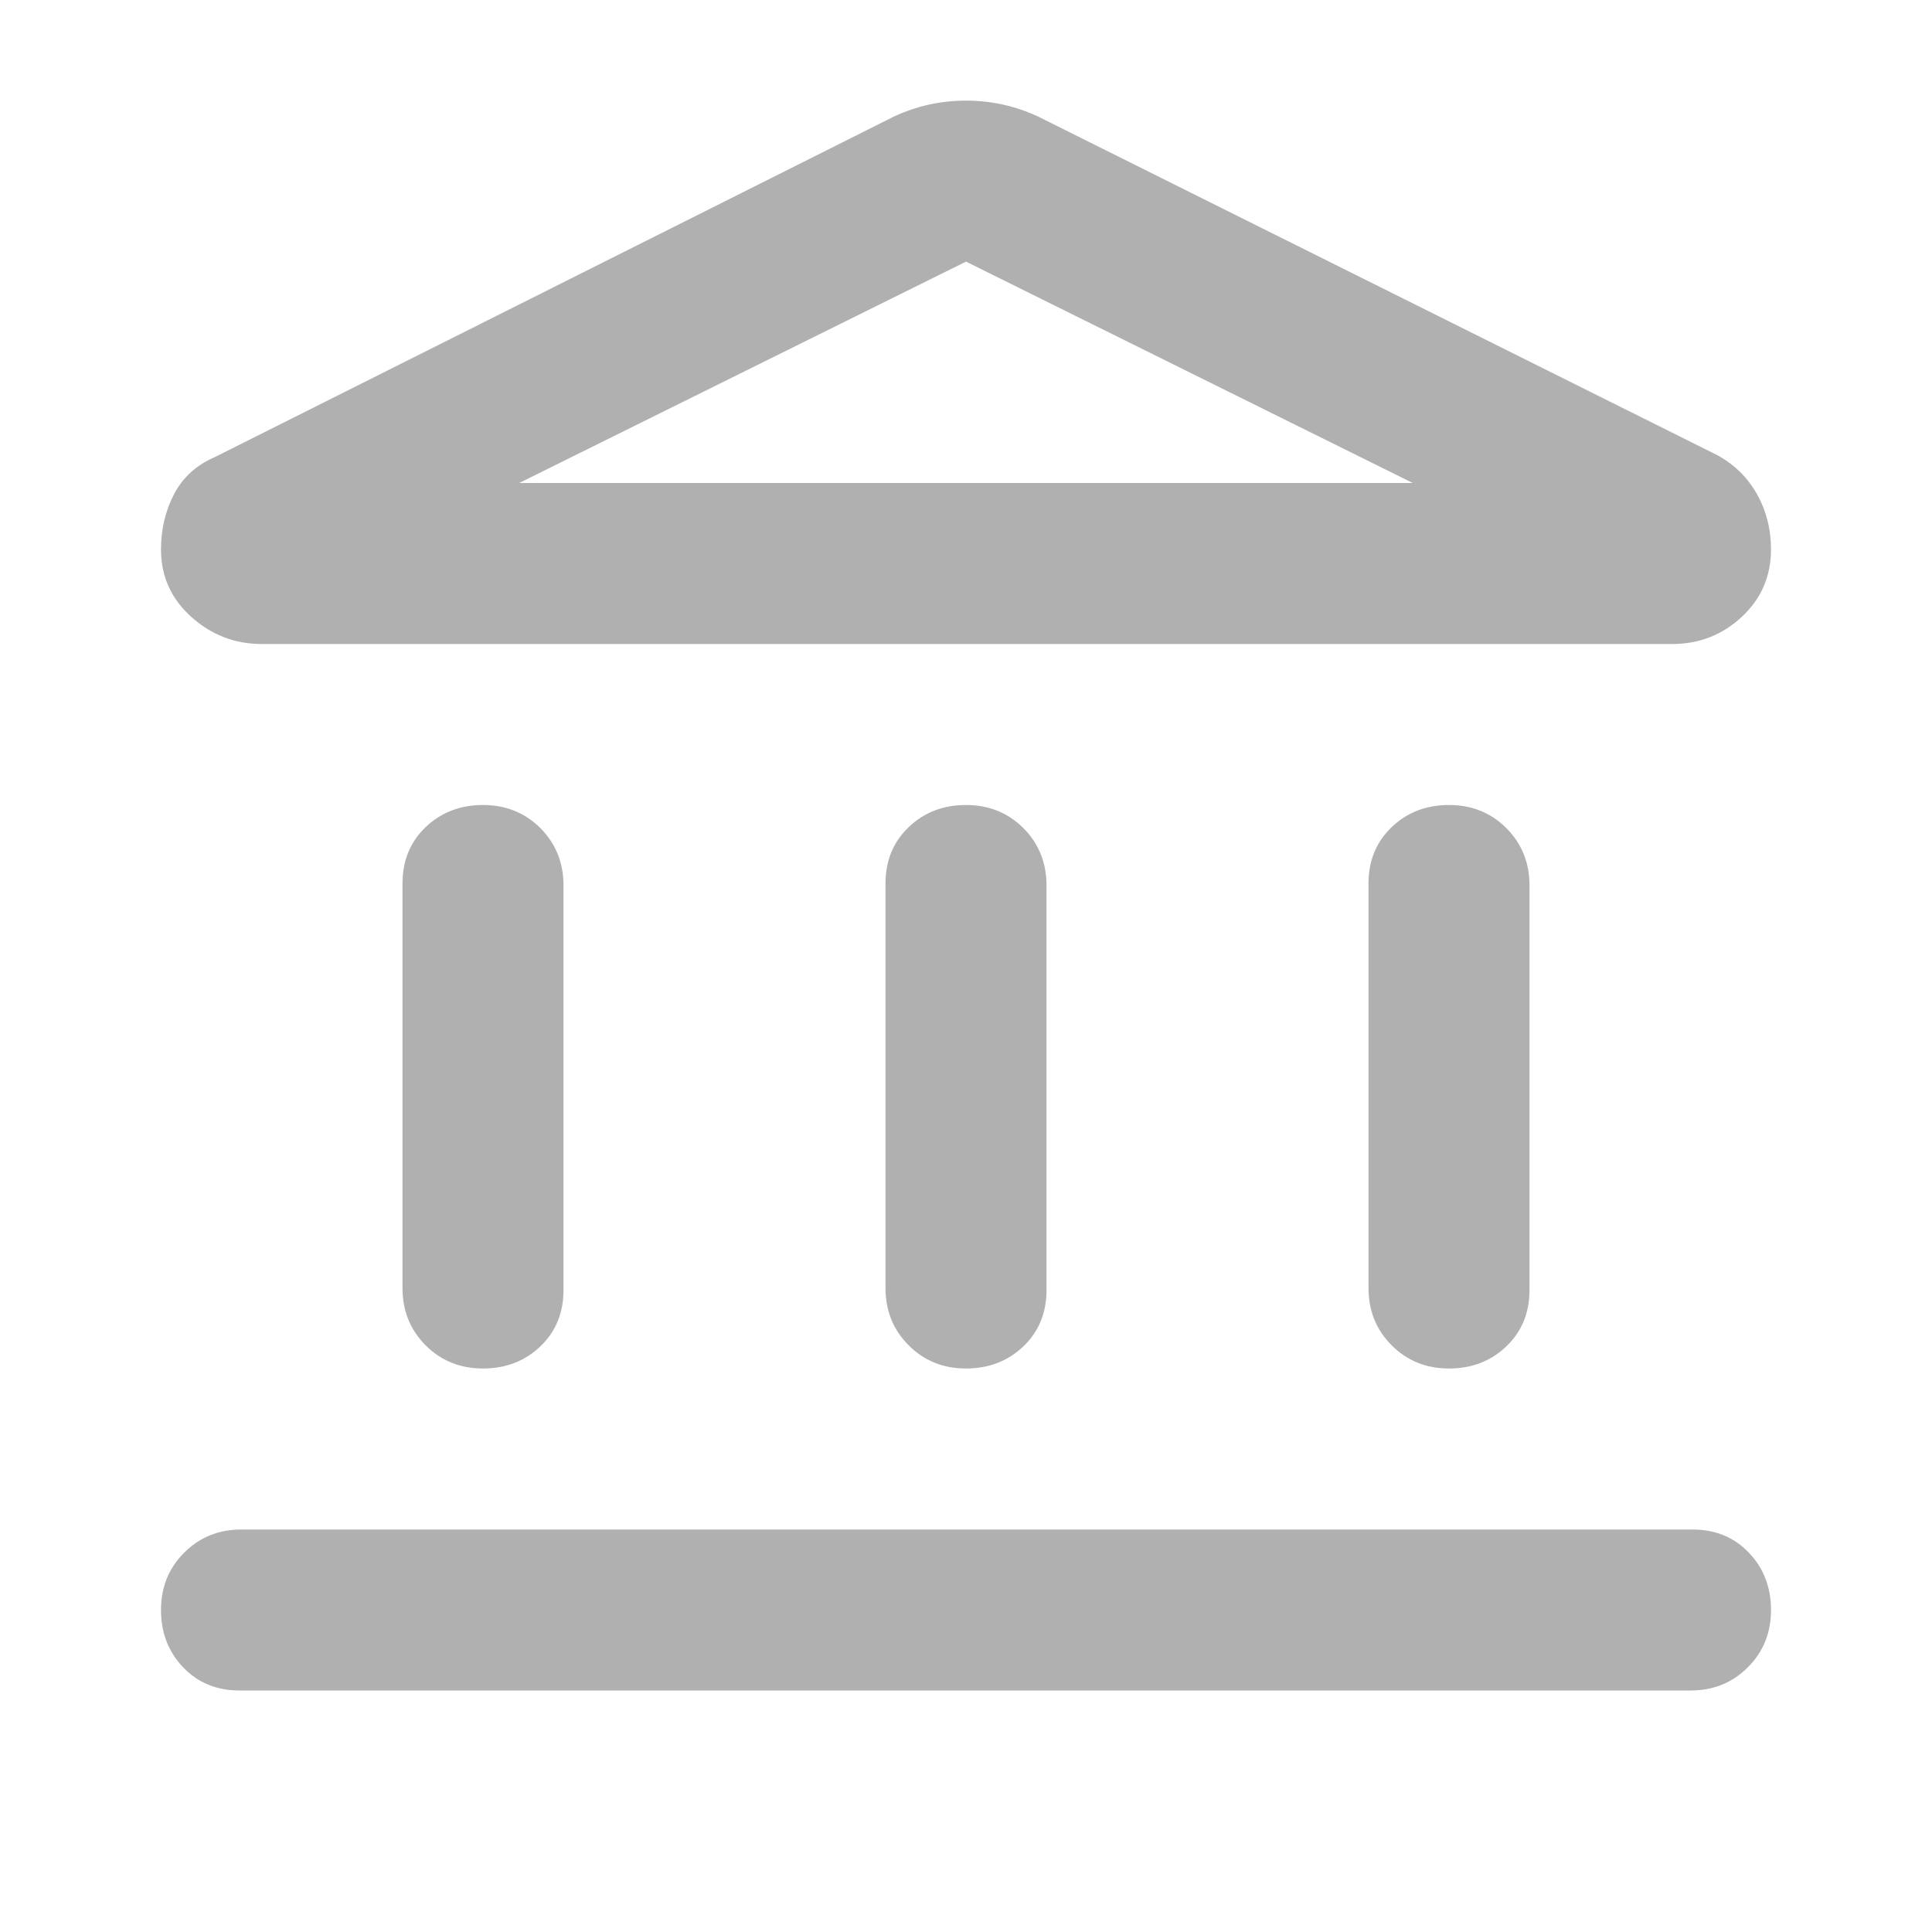 <svg width="24" height="24" viewBox="0 0 24 24" fill="none" xmlns="http://www.w3.org/2000/svg">
<path d="M6 17C5.717 17 5.479 16.904 5.287 16.712C5.096 16.521 5 16.283 5 16V10.975C5 10.692 5.096 10.458 5.287 10.275C5.479 10.092 5.717 10 6 10C6.283 10 6.521 10.096 6.713 10.287C6.904 10.479 7 10.717 7 11V16.025C7 16.308 6.904 16.542 6.713 16.725C6.521 16.908 6.283 17 6 17ZM12 17C11.717 17 11.479 16.904 11.288 16.712C11.096 16.521 11 16.283 11 16V10.975C11 10.692 11.096 10.458 11.288 10.275C11.479 10.092 11.717 10 12 10C12.283 10 12.521 10.096 12.713 10.287C12.904 10.479 13 10.717 13 11V16.025C13 16.308 12.904 16.542 12.713 16.725C12.521 16.908 12.283 17 12 17ZM2.975 21C2.692 21 2.458 20.904 2.275 20.712C2.092 20.521 2 20.283 2 20C2 19.717 2.096 19.479 2.288 19.288C2.479 19.096 2.717 19 3 19H21.025C21.308 19 21.542 19.096 21.725 19.288C21.908 19.479 22 19.717 22 20C22 20.283 21.904 20.521 21.712 20.712C21.521 20.904 21.283 21 21 21H2.975ZM18 17C17.717 17 17.479 16.904 17.288 16.712C17.096 16.521 17 16.283 17 16V10.975C17 10.692 17.096 10.458 17.288 10.275C17.479 10.092 17.717 10 18 10C18.283 10 18.521 10.096 18.712 10.287C18.904 10.479 19 10.717 19 11V16.025C19 16.308 18.904 16.542 18.712 16.725C18.521 16.908 18.283 17 18 17ZM12.9 1.45L21.325 5.65C21.542 5.767 21.708 5.929 21.825 6.137C21.942 6.346 22 6.575 22 6.825C22 7.158 21.879 7.437 21.638 7.662C21.396 7.887 21.108 8 20.775 8H3.25C2.917 8 2.625 7.887 2.375 7.662C2.125 7.437 2 7.158 2 6.825C2 6.575 2.054 6.346 2.163 6.137C2.271 5.929 2.442 5.775 2.675 5.675L11.1 1.45C11.383 1.317 11.683 1.25 12 1.25C12.317 1.25 12.617 1.317 12.9 1.45ZM6.45 6H17.55L12 3.25L6.45 6Z" fill="#B0B0B0"/>
</svg>
